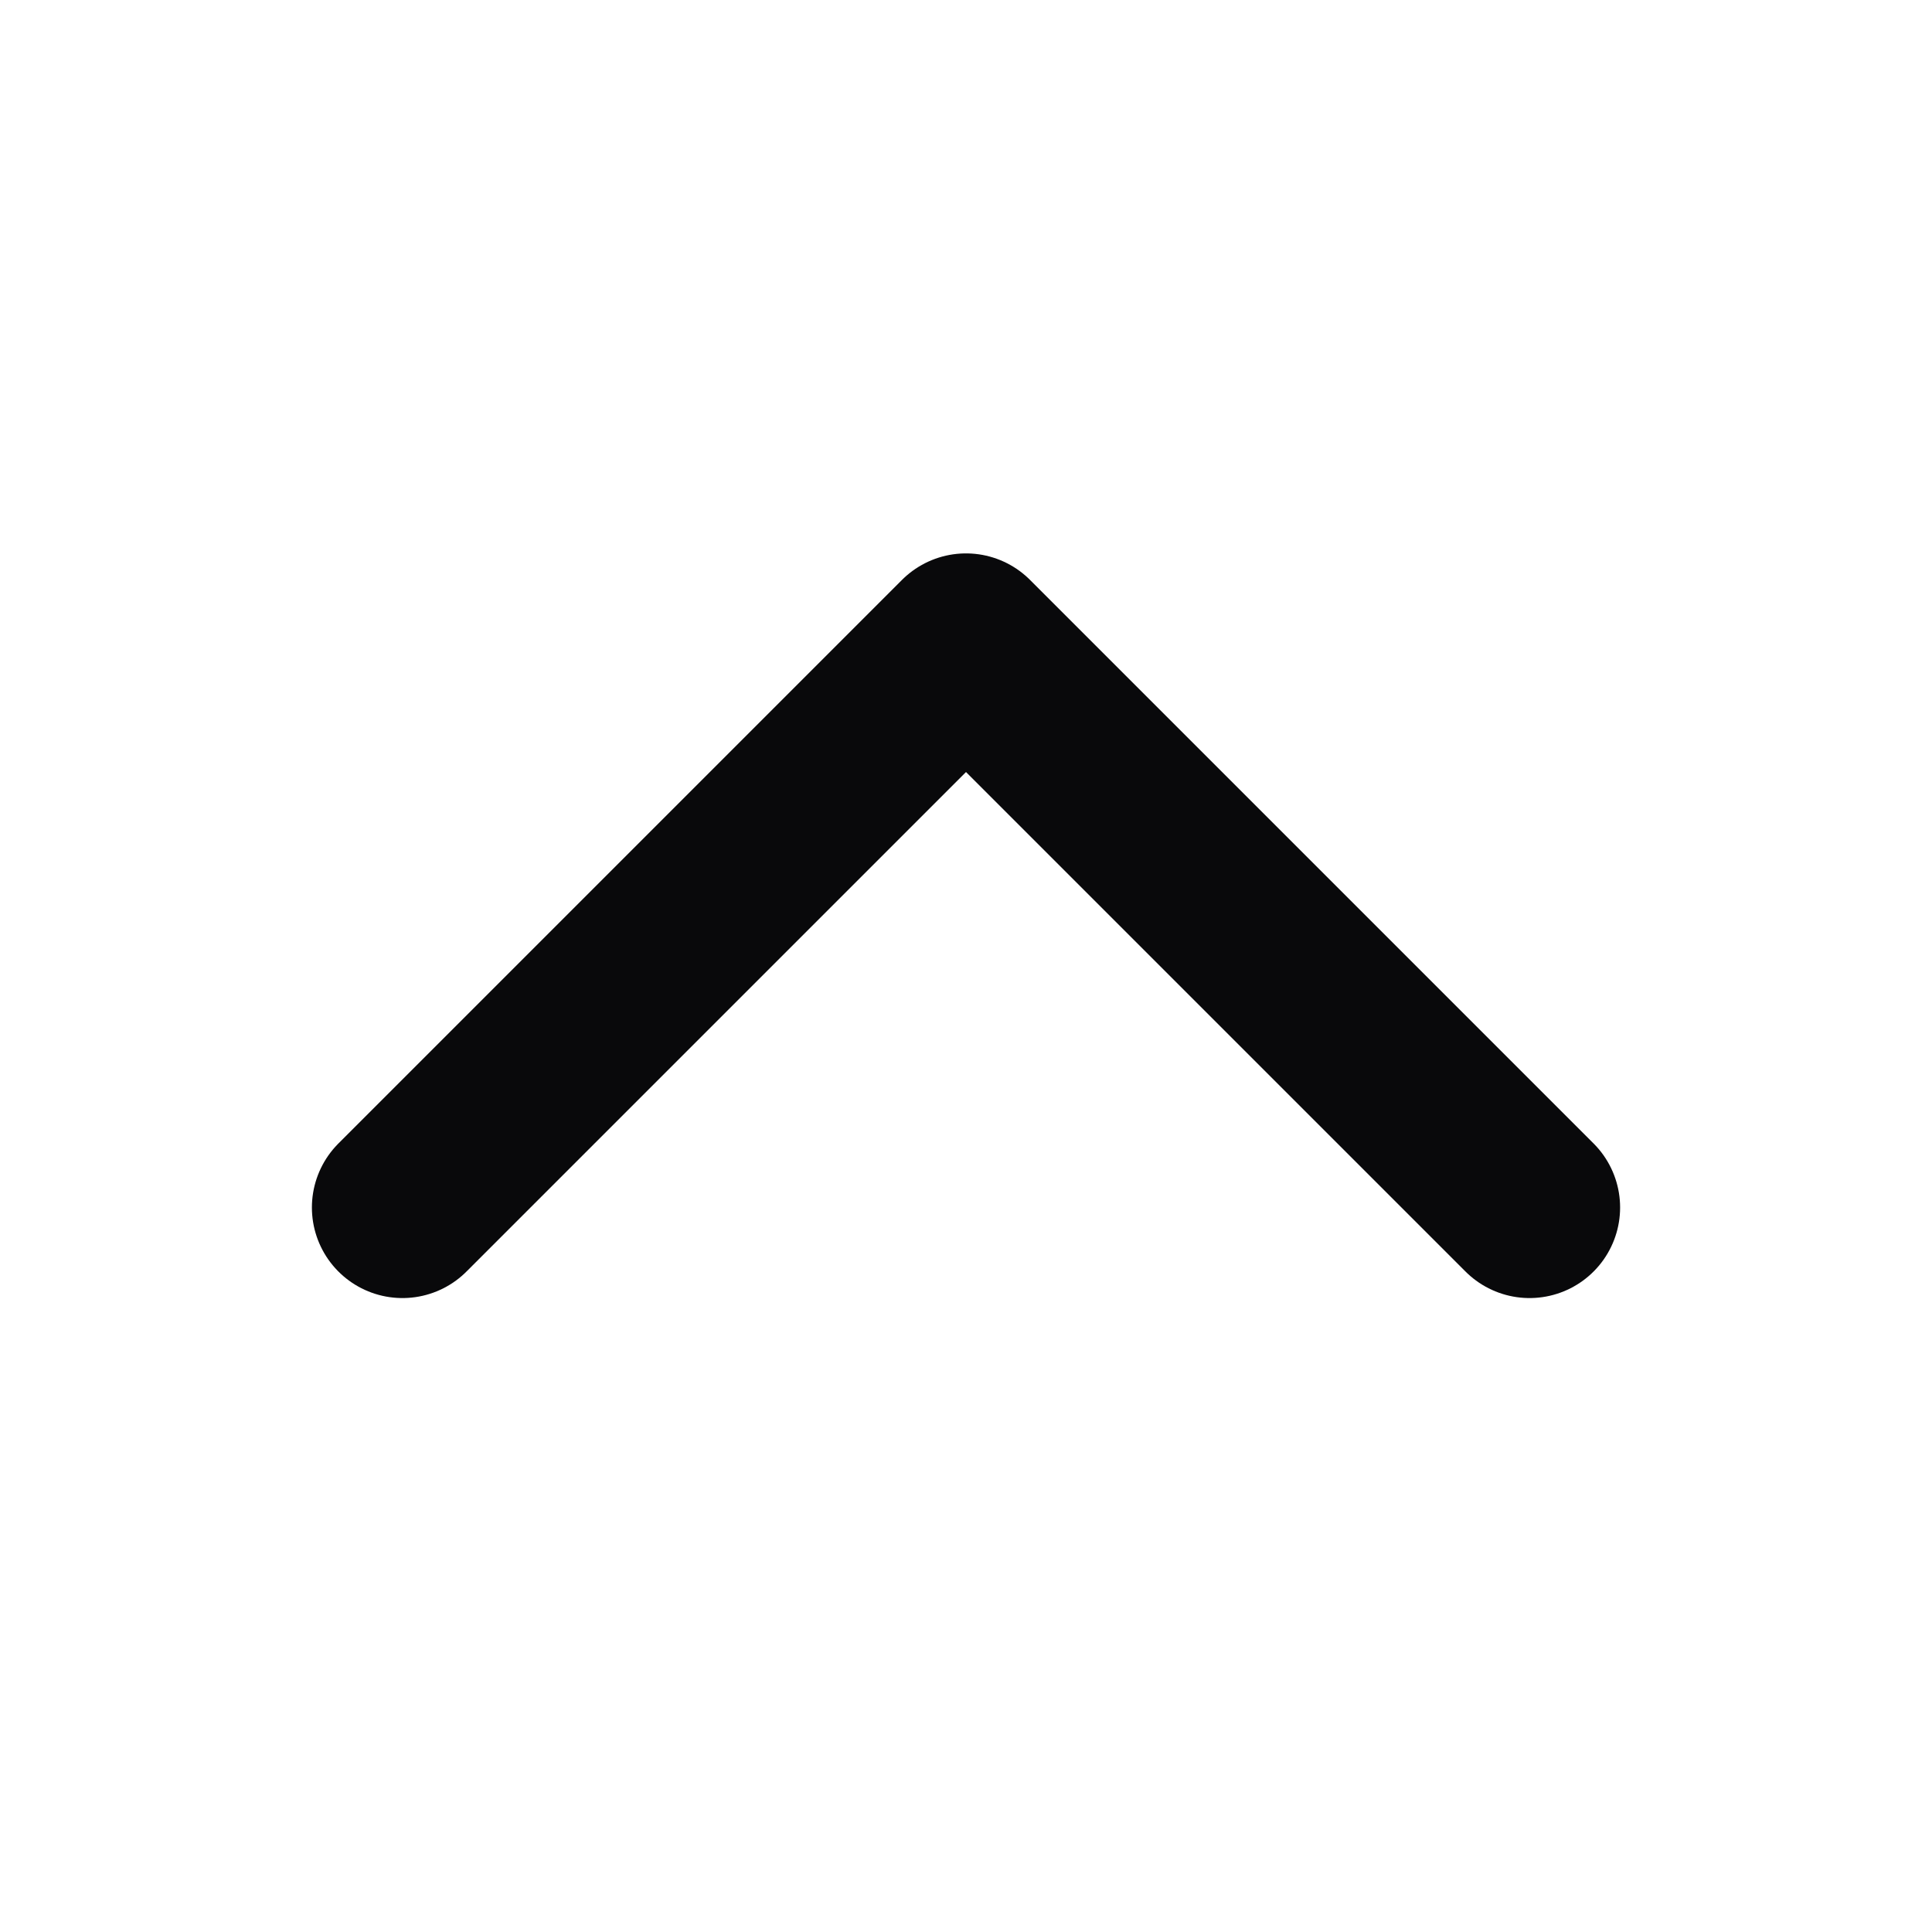<svg width="16" height="16" viewBox="0 0 16 16" fill="none" xmlns="http://www.w3.org/2000/svg">
<path d="M3.333 10L8 5.333L12.667 10" stroke="#09090B" stroke-width="1.5" stroke-linecap="round" stroke-linejoin="round"/>
</svg>
